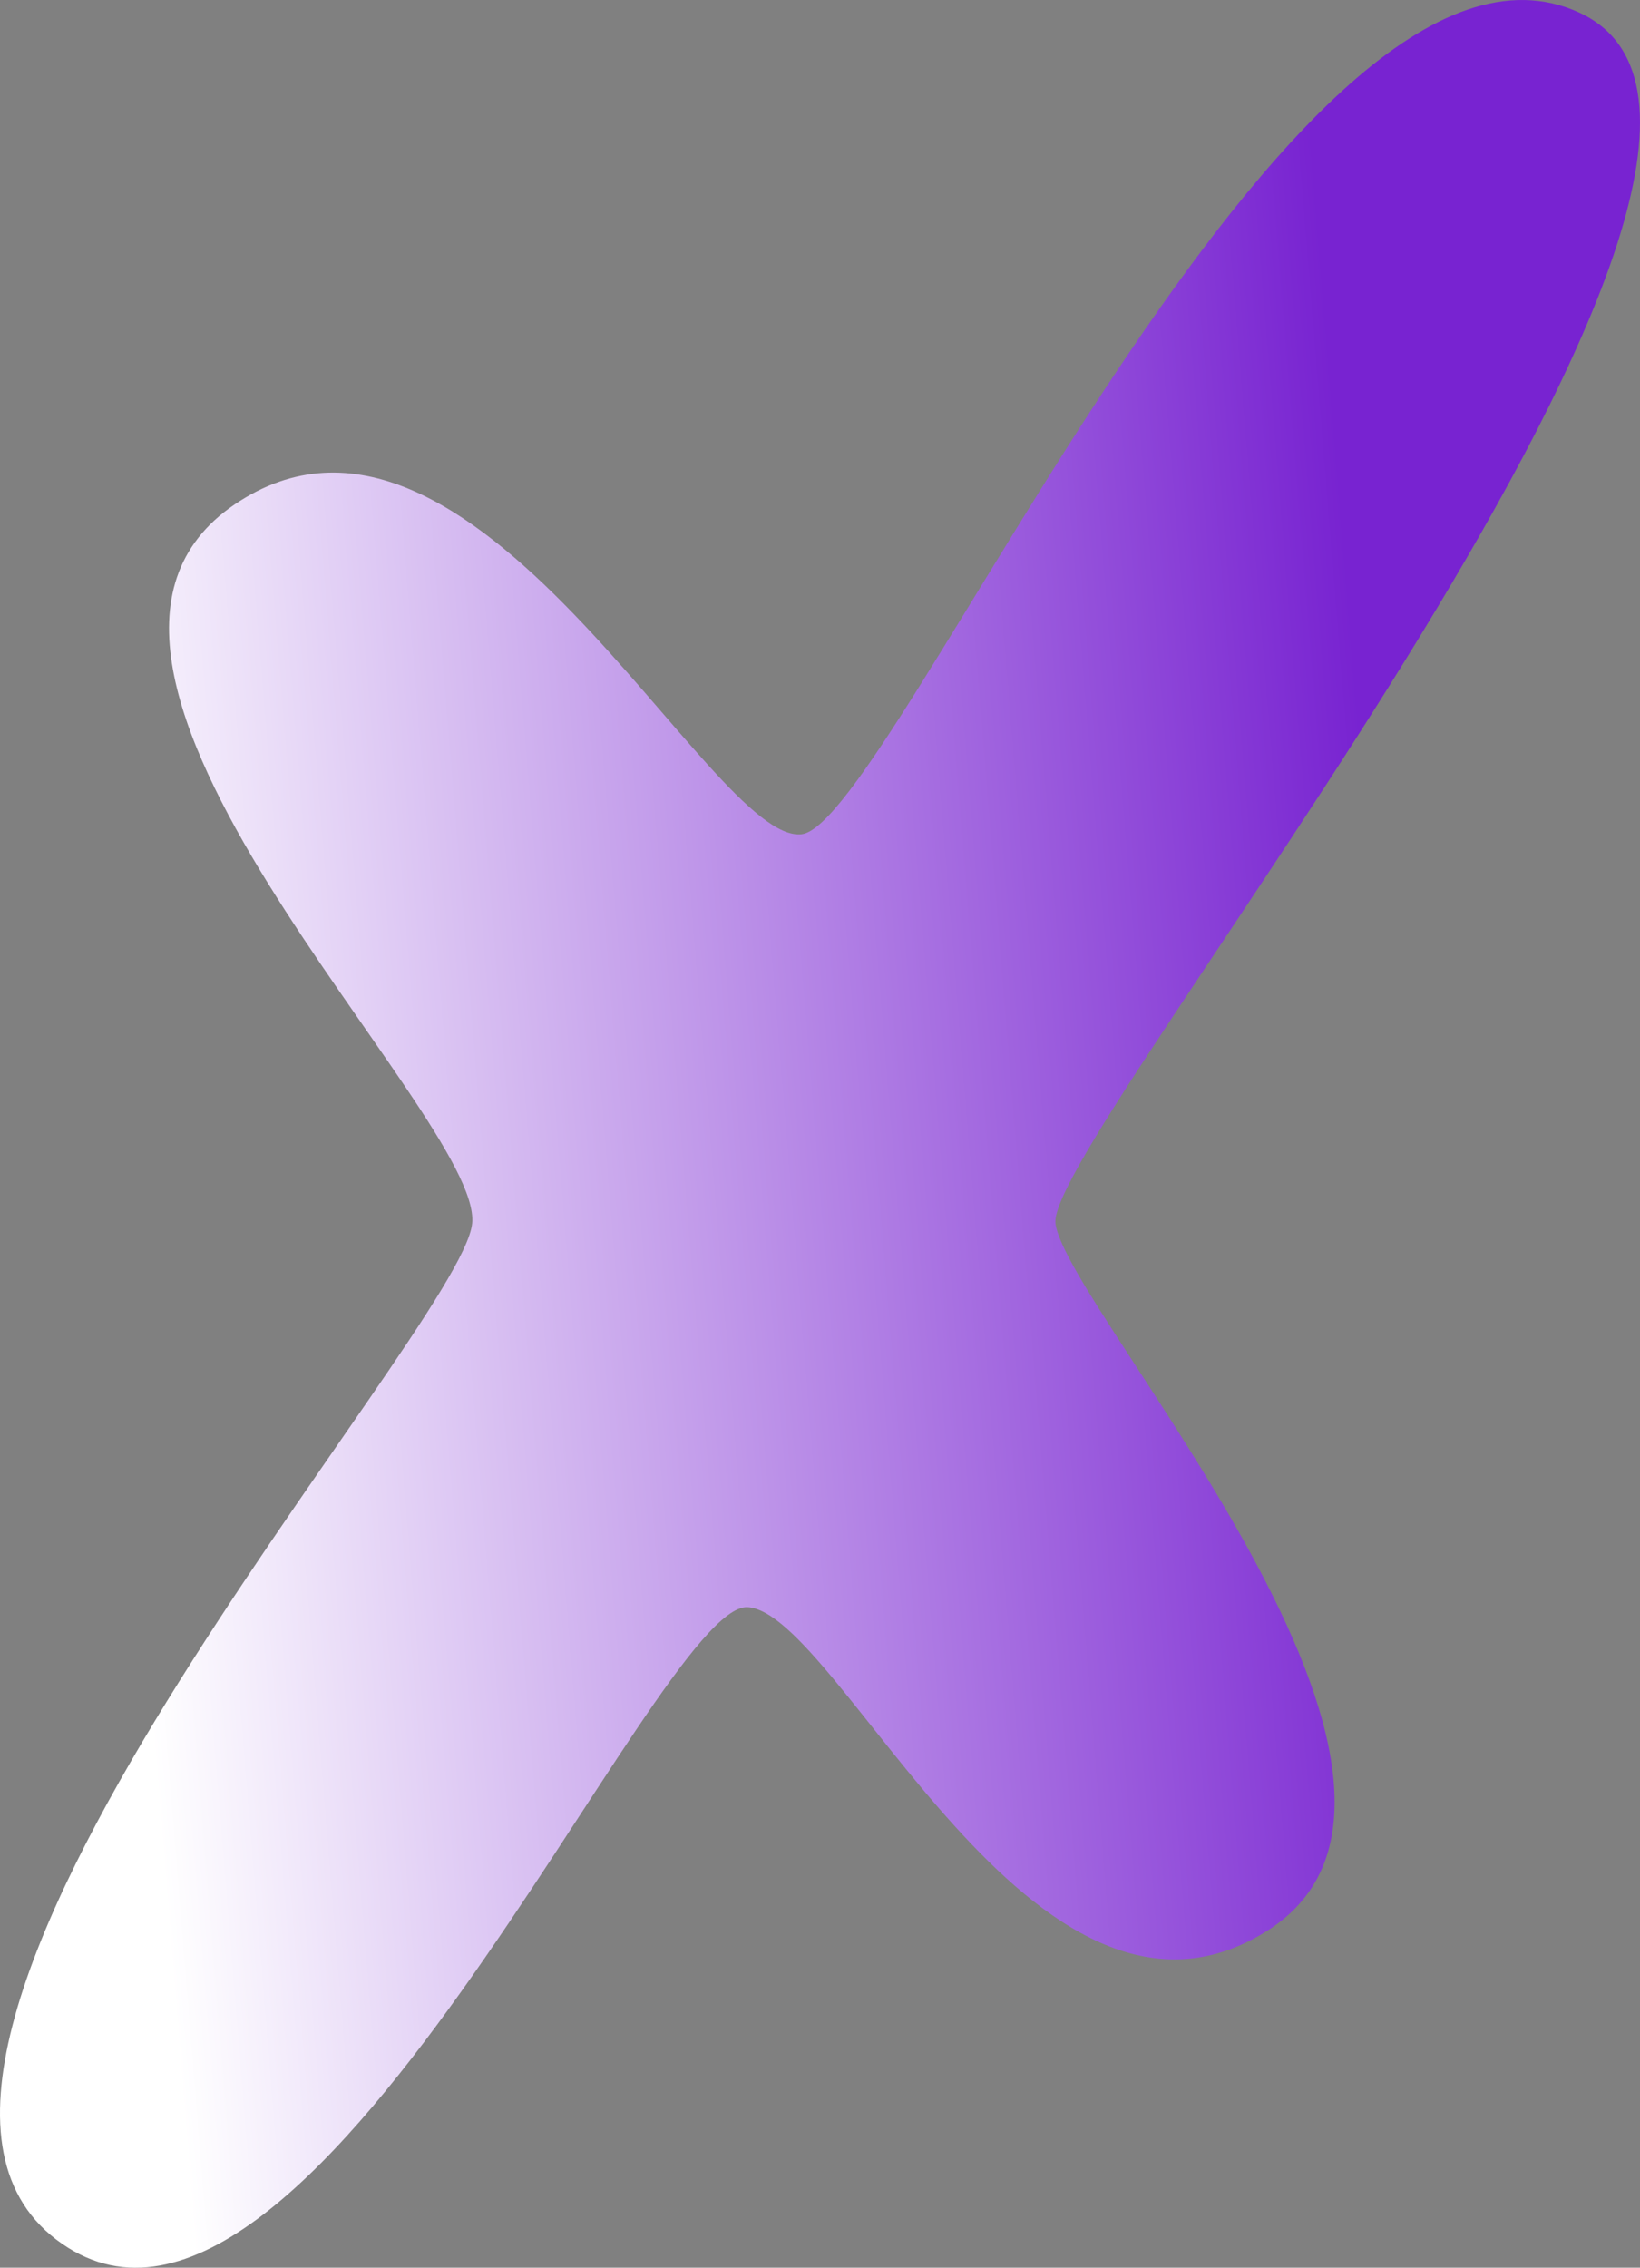 <svg width="55" height="76" viewBox="0 0 55 76" fill="none" xmlns="http://www.w3.org/2000/svg">
<rect x="0" y="0" width="55" height="76" fill="#808080" stroke="none"/>
<path d="M52.967 0.424C43.367 -3.996 29.963 27.596 26.884 27.959C23.805 28.321 15.835 11.509 7.866 16.908C-0.104 22.308 16.198 37.378 15.835 41.001C15.473 44.624 -6.443 68.717 1.888 75.057C10.22 81.397 21.994 53.682 25.073 53.863C28.152 54.044 34.673 69.574 42.461 64.732C50.25 59.889 35.76 43.9 35.397 41.001C35.035 38.103 62.567 4.843 52.967 0.424Z" fill="url(#paint0_linear_549_21)"/>
<defs>
<linearGradient id="paint0_linear_549_21" x1="46" y1="29" x2="3" y2="32.5" gradientUnits="userSpaceOnUse">
<stop stop-color="#7823D1"/>
<stop offset="1" stop-color="white"/>
</linearGradient>
</defs>
</svg>
